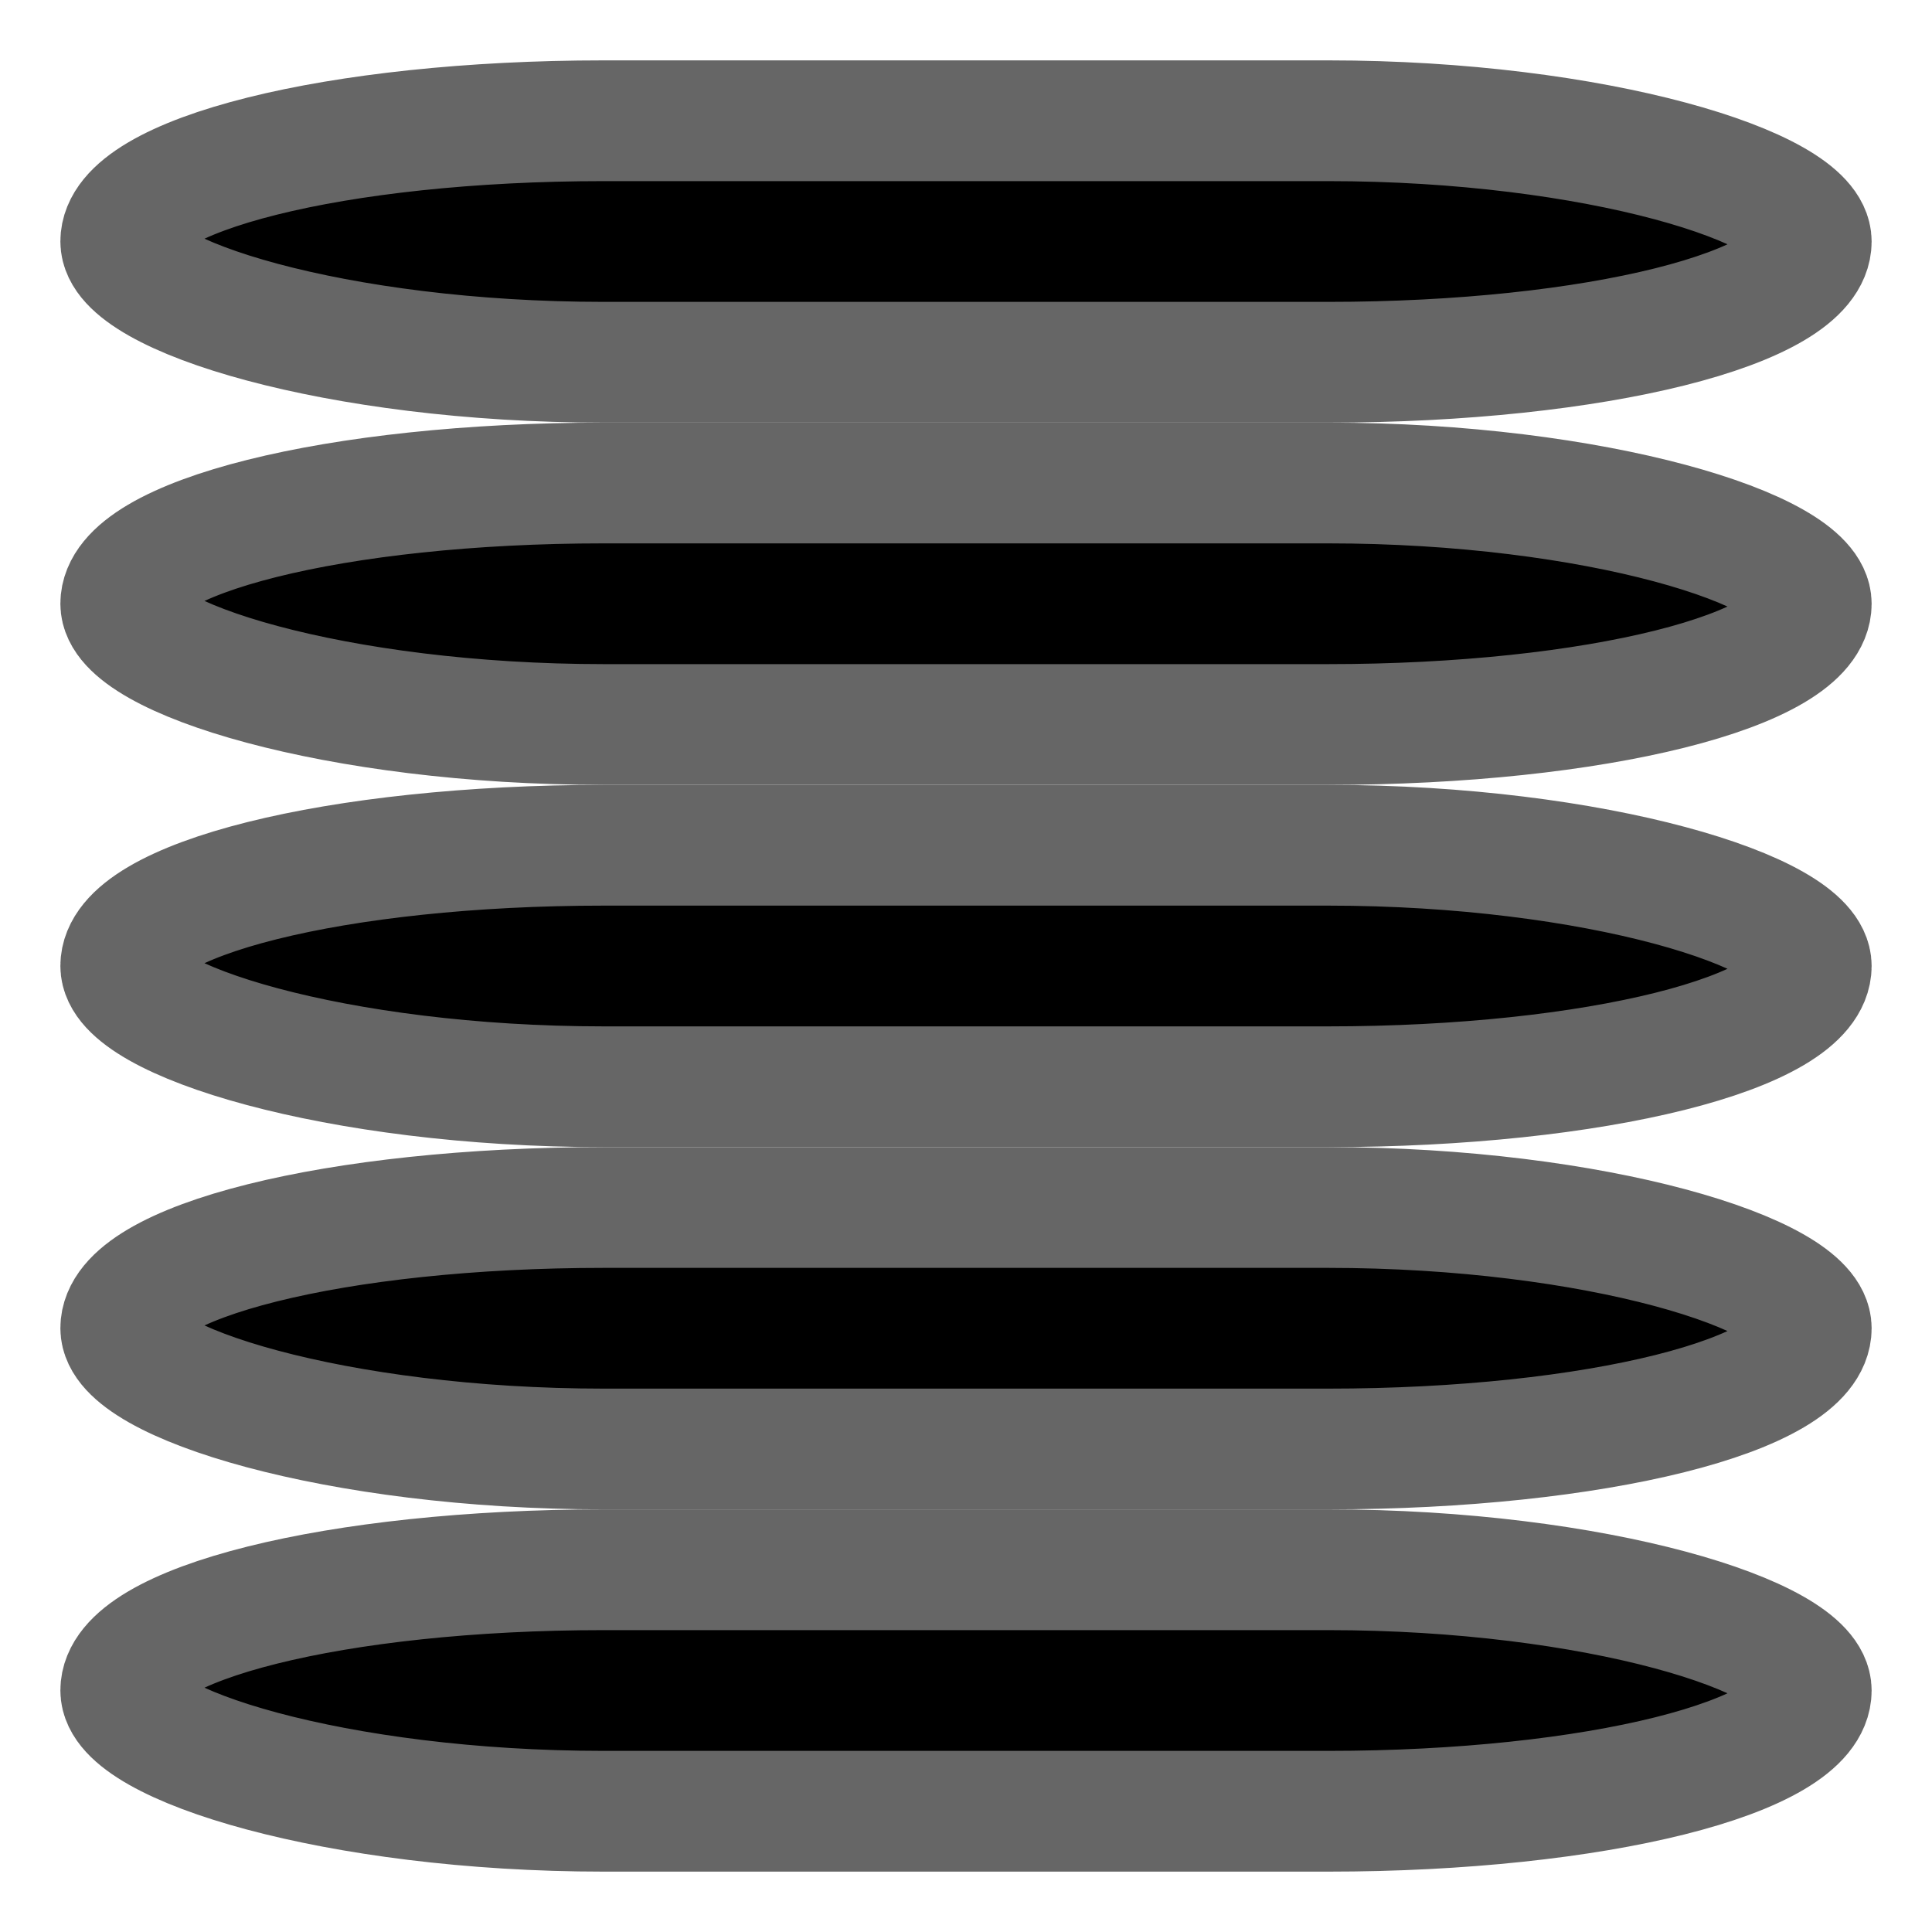 <?xml version="1.0" encoding="UTF-8"?>
<svg width="16" height="16" version="1.1" xmlns="http://www.w3.org/2000/svg">
	<g fill="#000" stroke="#666" stroke-width="1">
		<rect x="1" y="1" width="14" height="2" rx="4" ry="1"/>
		<rect x="1" y="4" width="14" height="2" rx="4" ry="1"/>
		<rect x="1" y="7" width="14" height="2" rx="4" ry="1"/>
		<rect x="1" y="10" width="14" height="2" rx="4" ry="1"/>
		<rect x="1" y="13" width="14" height="2" rx="4" ry="1"/>
	</g>
</svg>